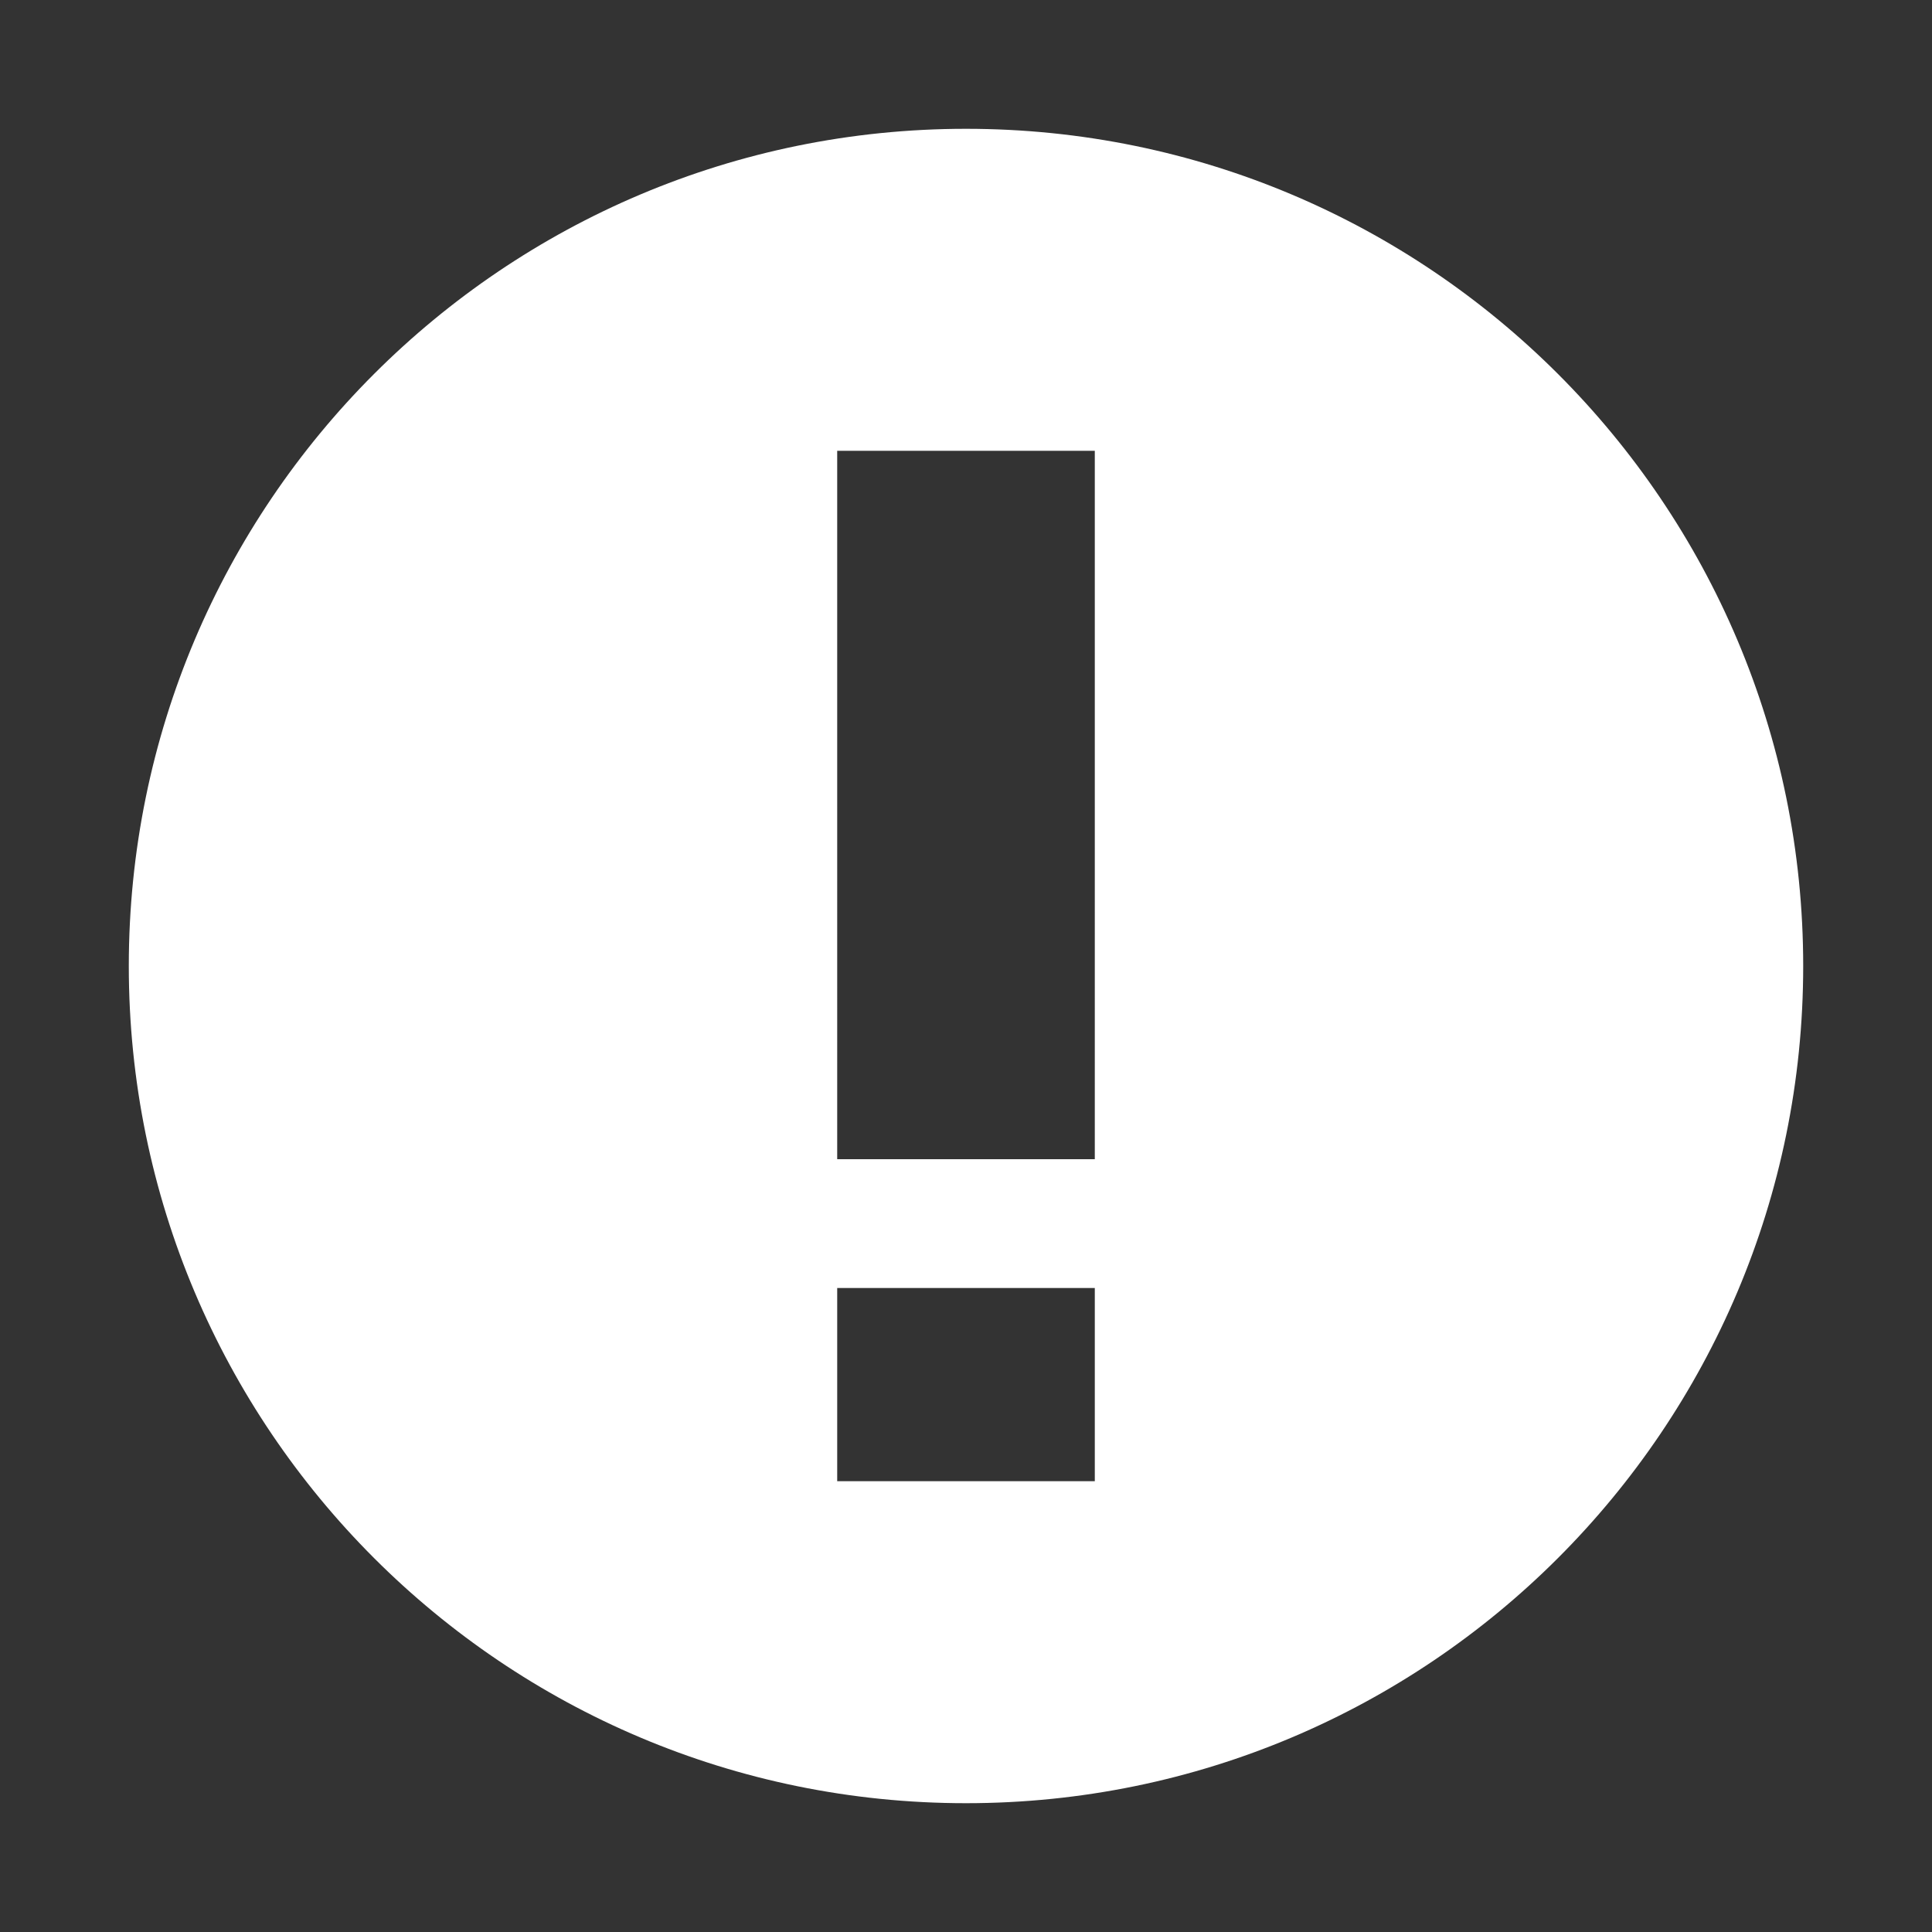 <?xml version="1.0" encoding="utf-8"?>
<!-- Generator: Adobe Illustrator 16.0.0, SVG Export Plug-In . SVG Version: 6.00 Build 0)  -->
<!DOCTYPE svg PUBLIC "-//W3C//DTD SVG 1.1//EN" "http://www.w3.org/Graphics/SVG/1.1/DTD/svg11.dtd">
<svg version="1.1" id="Layer_1" xmlns="http://www.w3.org/2000/svg" xmlns:xlink="http://www.w3.org/1999/xlink" x="0px" y="0px"
	 width="30px" height="30px" viewBox="85 85 30 30" enable-background="new 85 85 30 30" xml:space="preserve">
<rect x="85" y="85" width="30" height="30" fill="#333333" stroke="none"/>
<path fill="#FFFFFF" d="M100,87c-7.18,0-13,5.82-13,13c0,7.181,5.82,13,13,13c7.181,0,13-5.819,13-13C113,92.82,107.181,87,100,87z
	 M102,108h-4v-3h4V108z M102,103h-4V92h4V103z"/>
</svg>
